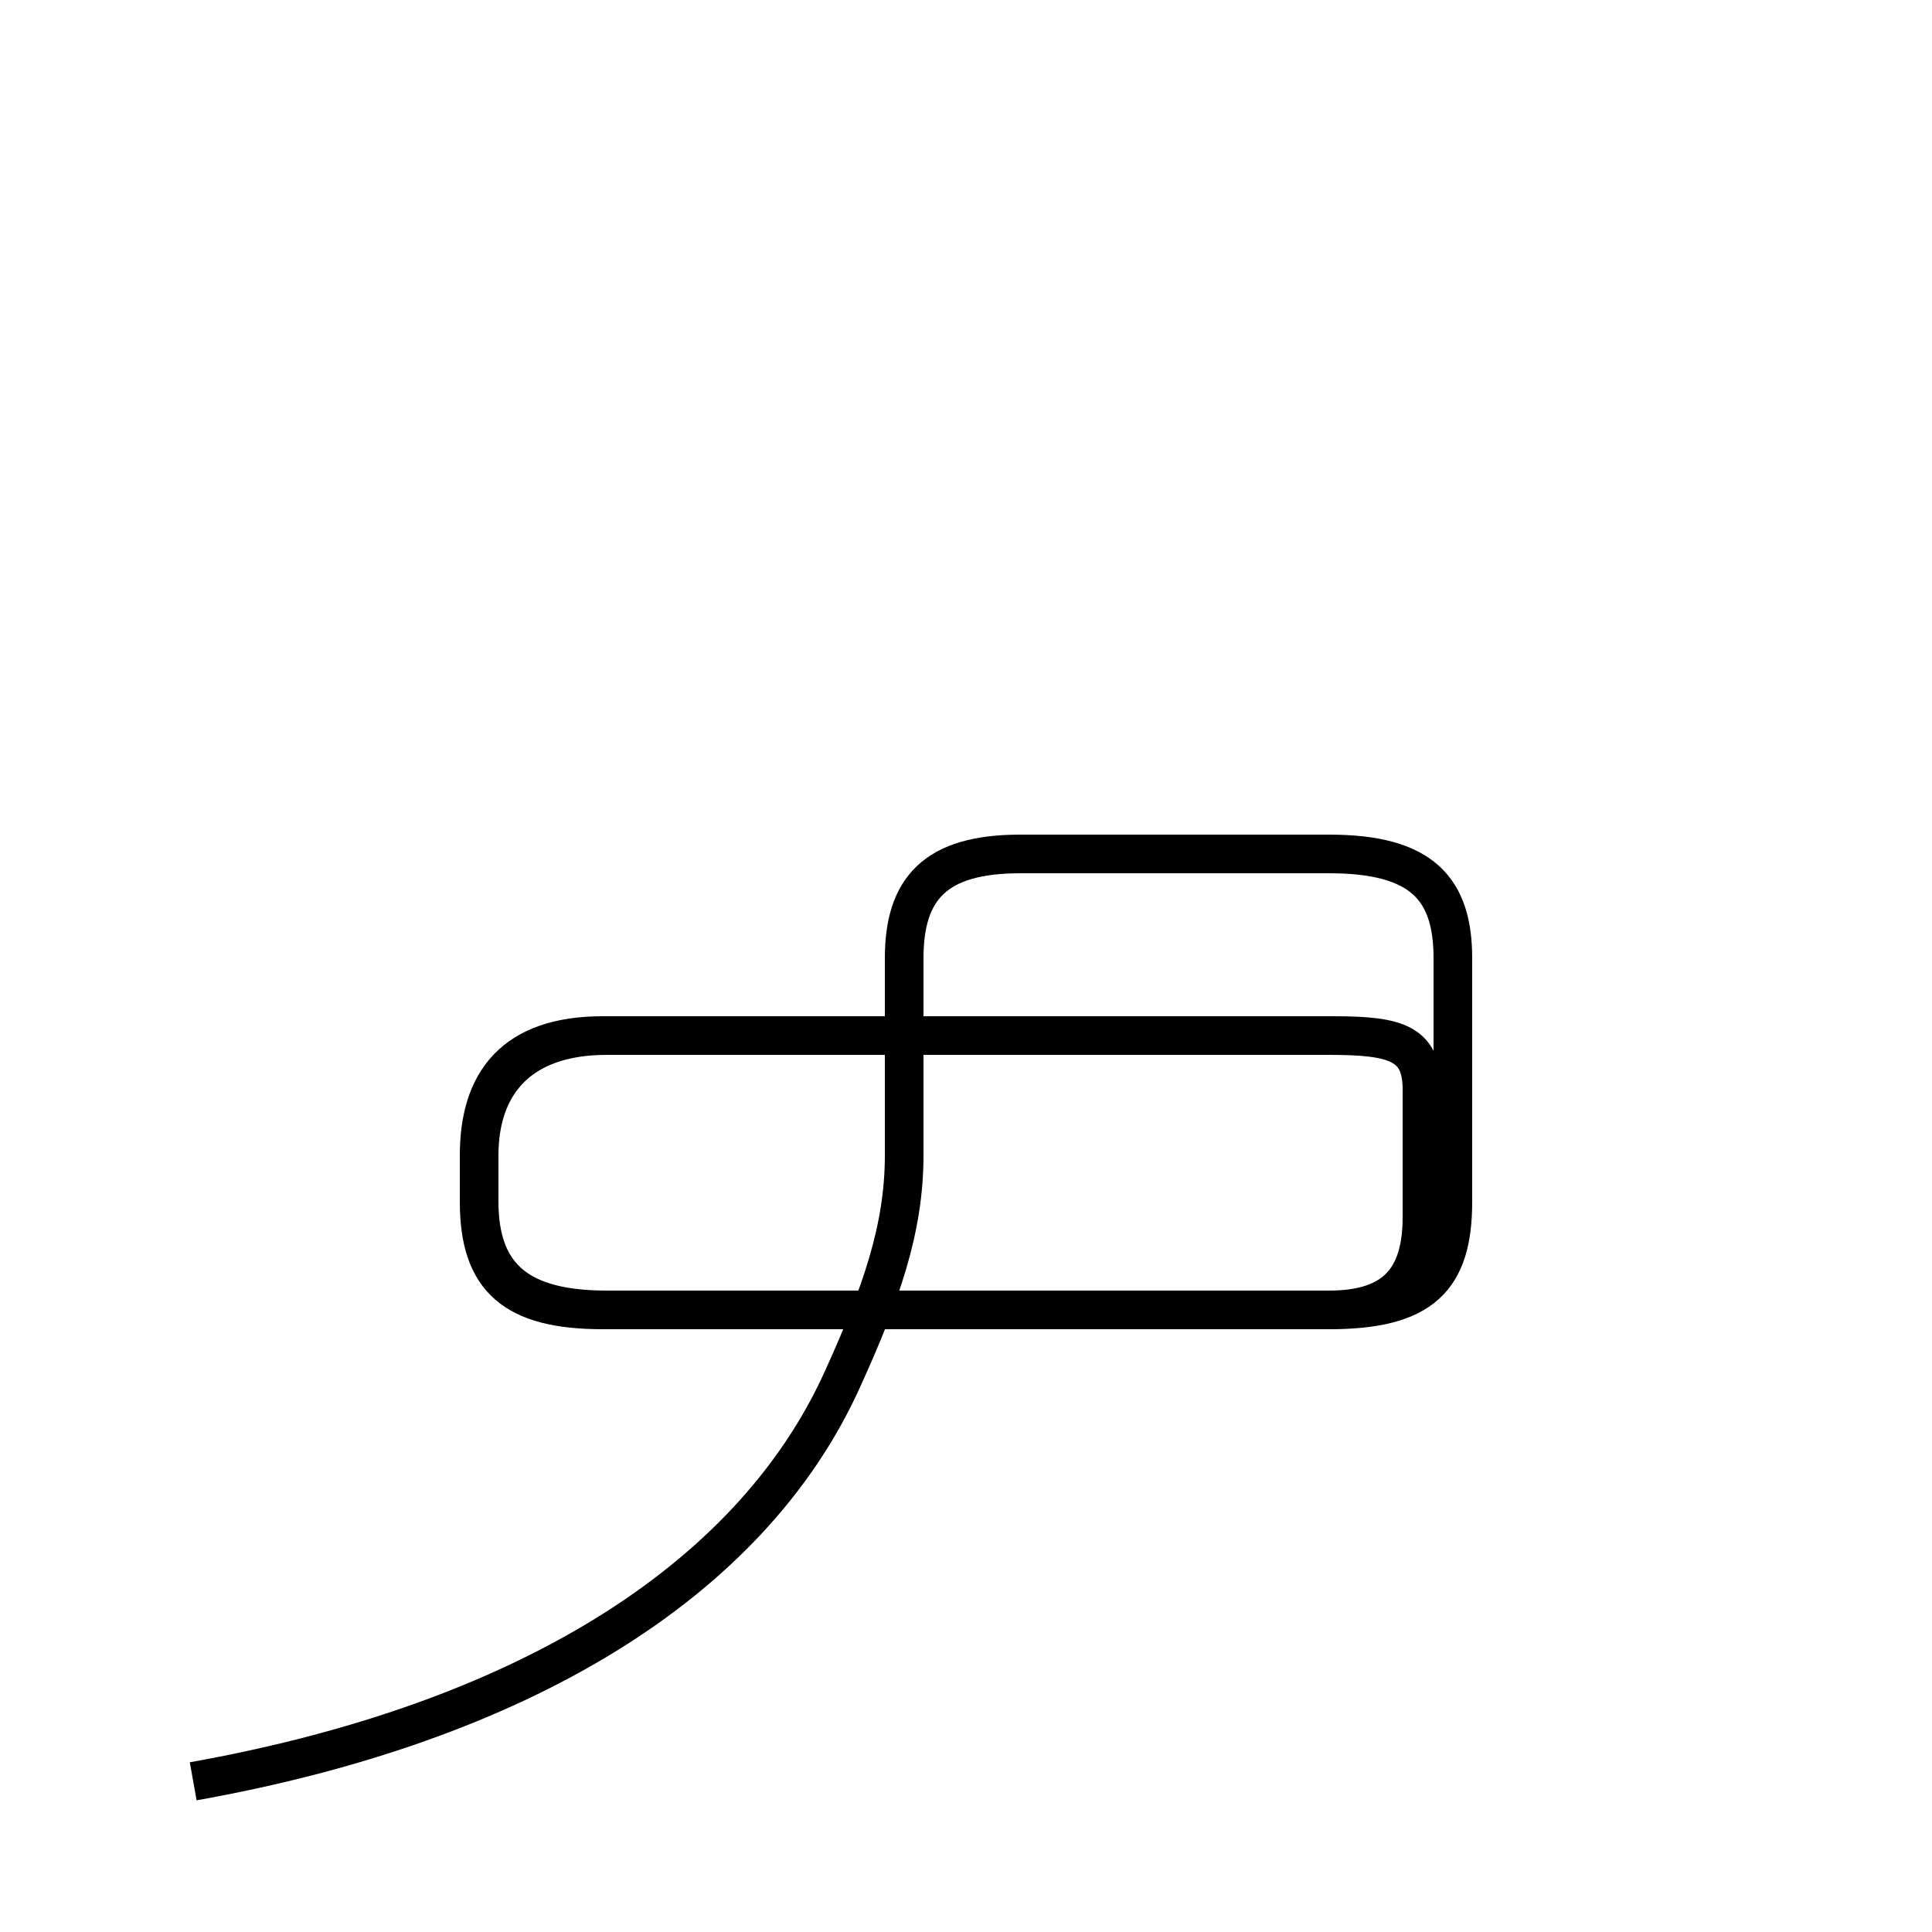 <?xml version='1.0' encoding='utf8'?>
<svg viewBox="0.0 -44.0 50.0 50.0" version="1.1" xmlns="http://www.w3.org/2000/svg">
<rect x="0.0" y="-44.0" width="50.0" height="50.0" fill="#808080" stroke="none"/>
<rect x="-1000" y="-1000" width="2000" height="2000" stroke="white" fill="white"/>
<g style="fill:none; stroke:#000000;  stroke-width:1">
<path d="M 5.0 -2.1 C 13.4 -0.6 19.4 3.0 21.8 8.3 C 22.8 10.5 23.4 12.2 23.4 14.1 L 23.4 19.2 C 23.4 21.0 24.2 21.9 26.4 21.9 L 34.4 21.9 C 36.8 21.9 37.6 21.0 37.6 19.2 L 37.6 12.9 C 37.6 10.9 36.8 10.1 34.4 10.1 L 15.6 10.1 C 13.3 10.1 12.4 10.9 12.4 12.9 L 12.4 14.1 C 12.4 16.0 13.3 17.2 15.6 17.2 L 34.5 17.2 C 36.2 17.2 36.8 17.0 36.8 15.8 L 36.8 12.5 C 36.8 10.9 36.2 10.1 34.5 10.1 L 15.7 10.1 C 13.5 10.1 12.4 10.9 12.4 12.9 L 12.4 14.1 C 12.4 16.0 13.5 17.2 15.7 17.2 L 34.5 17.2 C 36.2 17.2 36.8 17.0 36.8 15.8 L 36.8 12.5 C 36.8 10.9 36.2 10.1 34.5 10.1 L 15.6 10.1 C 13.3 10.1 12.4 10.9 12.4 12.9 L 12.4 14.1 C 12.4 16.0 13.3 17.2 15.6 17.2 L 34.5 17.2 C 36.2 17.2 36.8 17.0 36.8 15.8 L 36.8 12.5 C 36.8 10.9 36.2 10.1 34.5 10.1 L 15.6 10.1 C 13.3 10.1 12.4 10.9 12.4 12.9 L 12.4 14.1 C 12.4 16.0 13.3 17.2 15.6 17.2 L 34.4 17.2 C 36.1 17.2 36.8 17.0 36.8 15.8 L 36.8 12.5 C 36.8 10.9 36.1 10.1 34.4 10.1 L 15.6 10.1 C 13.3 10.1 12.4 10.9 12.4 12.9 L 12.4 14.1 C 12.4 16.0 13.3 17.2 15.6 17.2 L 34.4 17.2 C 36.1 17.2 36.8 17.0 36.8 15.8 L 36.8 12.5 C 36.8 10.9 36.1 10.1 34.4 10.1 L 15.6 10.1 C 13.3 10.1 12.4 10.9 12.4 12.9 L 12.4 14.1 C 12.4 16.0 13.3 17.2 15.6 17.2 L 34.5 17.2 C 36.2 17.2 36.8 17.0 36.8 15.8 L 36.8 12.5 C 36.8 10.9 36.1 10.1 34.4 10.1 L 15.6 10.1 C 13.3 10.1 12.4 10.9 12.4 12.9 L 12.4 14.1 C 12.4 16.0 13.3 17.2 15.6 17.2 L 34.4 17.2 C 36.1 17.2 36.8 17.0 36.8 15.8 L 36.8 12.5 C 36.8 10.9 36.1 10.1 34.4 10.1 L 15.6 10.1 C 13.3 10.1 12.4 10.9 12.4 12.9 L 12.4 14.1 C 12.4 16.0 13.3 17.2 15.6 17.2 L 34.5 17.2 C 36.2 17.2 36.8 17.0 36.8 15.8 L 36.8 12.5 C 36.8 10.9 36.1 10.1 34.4 10.1 L 15.6 10.1 C 13.3 10.1 12.4 10.9 12.4 12.9 L 12.4 14.1 C 12.4 16.0 13.3 17.2 15.6 17.2 L 34.5 17.2 C 36.2 17.2 36.8 17.0 36.8 15.8 L 36.8 12.5 C 36.8 10.9 36.1 10.1 34.4 10.1 L 15.6 10.1 C 13.3 10.1 12.4 10.9 12.4 12.9 L 12.4 14.1 C 12.4 16.0 13.3 17.2 15.6 17.2 L 34.5 17.2 C 36.1 17.2 36.8 17.0 36.8 15.8 L 36.8 12.5 C 36.8 10.9 36.1 10.1 34.4 10.1 L 15.6 10.1 C 13.3 10.1 12.4 10.9 12.4 12.9 L 12.4 14.1 C 12.4 16.0 13.3 17.2 15.6 17.2 L 34.5 17.2 C 36.2 17.2 36.8 17.0 36.8 15.8 L 36.8 12.5 C 36.8 10.9 36.1 10.1 34.4 10.1 L 15.6 10.1 C 13.3 10.1 12.4 10.9 12.4 12.9 L 12.4 14.1 C 12.4 16.0 13.3 17.2 15.6 17.2 L 34.5 17.2 C 36.1 17.2 36.8 17.0 36.8 15.8 L 36.8 12.5 C 36.8 10.9 36.1 10.1 34.4 10.1 L 15.6 10.1 C 13.3 10.1 12.4 10.9 12.4 12.9 L 12.4 14.1 C 12.4 16.0 13.3 17.2 15.6 17.2 L 34.4 17.2 C 36.1 17.2 36.8 17.0 36.8 15.8 L 36.8 12.5 C 36.8 10.9 36.1 10.1 34.4 10.1 L 15.6 10.1 C 13.3 10.1 12.4 10.9 12.4 12.9 L 12.4 14.1 C 12.4 16.0 13.3 17.2 15.6 17.2 L 34.4 17.2 C 36.1 17.2 36.8 17.0 36.8 15.8 L 36.8 12.5 C 36.8 10." transform="scale(1, -1)" />
</g>
</svg>